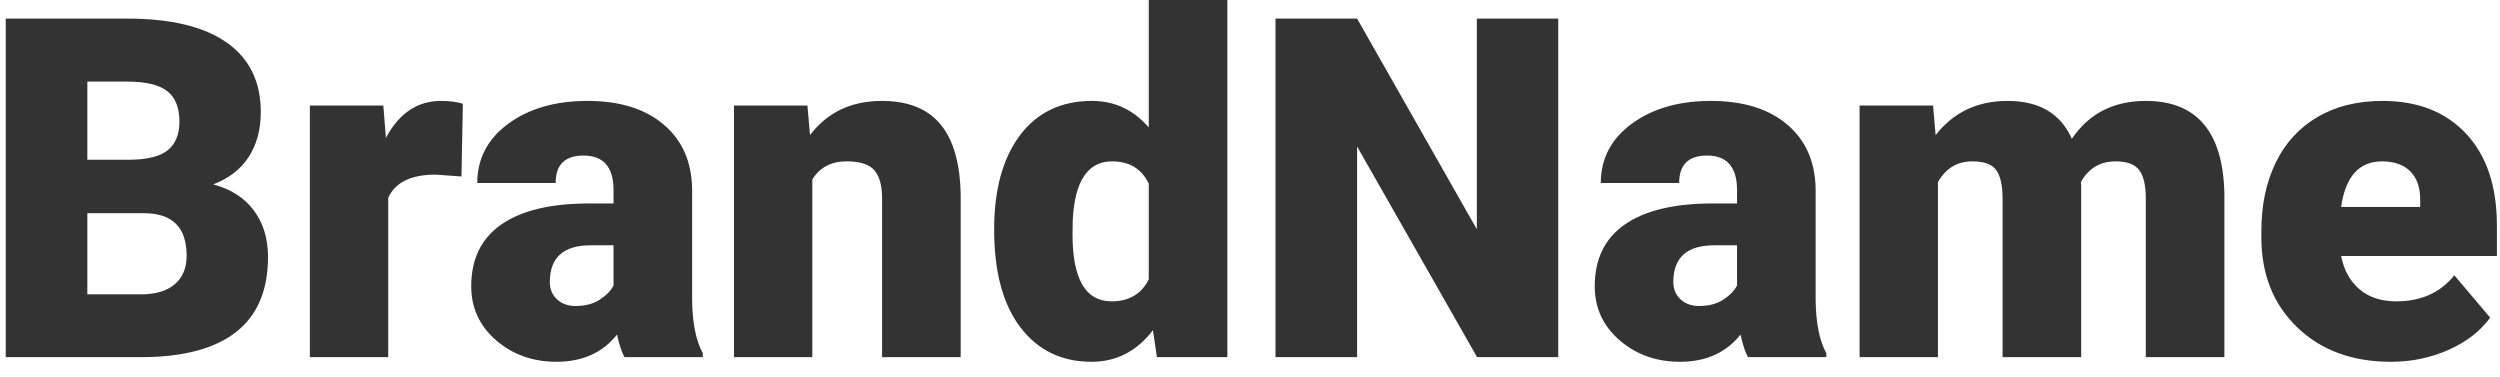 <svg width="126" height="19" viewBox="0 0 126 19" fill="none" xmlns="http://www.w3.org/2000/svg">
<path fill-rule="evenodd" clip-rule="evenodd" d="M0 18V0.938H6.129C8.324 0.938 9.994 1.34 11.139 2.145C12.283 2.949 12.855 4.117 12.855 5.648C12.855 6.531 12.652 7.285 12.246 7.91C11.84 8.535 11.242 8.996 10.453 9.293C11.344 9.527 12.027 9.965 12.504 10.605C12.98 11.246 13.219 12.027 13.219 12.949C13.219 14.621 12.69 15.877 11.631 16.717C10.572 17.557 9.004 17.984 6.926 18H0ZM4.113 10.746V14.836H6.809C7.551 14.836 8.121 14.666 8.52 14.326C8.918 13.986 9.117 13.508 9.117 12.891C9.117 11.469 8.41 10.754 6.996 10.746H4.113ZM4.113 8.051H6.258C7.156 8.043 7.797 7.879 8.18 7.559C8.562 7.238 8.754 6.766 8.754 6.141C8.754 5.422 8.547 4.904 8.133 4.588C7.719 4.271 7.051 4.113 6.129 4.113H4.113V8.051ZM22.969 8.895L21.668 8.801C20.426 8.801 19.629 9.191 19.277 9.973V18H15.328V5.32H19.031L19.16 6.949C19.824 5.707 20.75 5.086 21.938 5.086C22.359 5.086 22.727 5.133 23.039 5.227L22.969 8.895ZM31.184 18C31.043 17.742 30.918 17.363 30.809 16.863C30.082 17.777 29.066 18.234 27.762 18.234C26.566 18.234 25.551 17.873 24.715 17.15C23.879 16.428 23.461 15.52 23.461 14.426C23.461 13.051 23.969 12.012 24.984 11.309C26 10.605 27.477 10.254 29.414 10.254H30.633V9.586C30.633 8.422 30.129 7.84 29.121 7.84C28.184 7.84 27.715 8.301 27.715 9.223H23.766C23.766 7.996 24.287 7 25.33 6.234C26.373 5.469 27.703 5.086 29.32 5.086C30.938 5.086 32.215 5.48 33.152 6.27C34.09 7.059 34.57 8.141 34.594 9.516V15.129C34.609 16.293 34.789 17.184 35.133 17.801V18H31.184ZM28.711 15.422C29.203 15.422 29.611 15.316 29.936 15.105C30.26 14.895 30.492 14.656 30.633 14.391V12.363H29.484C28.109 12.363 27.422 12.98 27.422 14.215C27.422 14.574 27.543 14.865 27.785 15.088C28.027 15.31 28.336 15.422 28.711 15.422ZM40.406 5.32L40.535 6.809C41.41 5.66 42.617 5.086 44.156 5.086C45.477 5.086 46.463 5.48 47.115 6.27C47.768 7.059 48.105 8.246 48.129 9.832V18H44.168V9.996C44.168 9.355 44.039 8.885 43.781 8.584C43.523 8.283 43.055 8.133 42.375 8.133C41.602 8.133 41.027 8.438 40.652 9.047V18H36.703V5.32H40.406ZM49.816 11.566C49.816 9.559 50.25 7.977 51.117 6.82C51.984 5.664 53.195 5.086 54.75 5.086C55.883 5.086 56.836 5.531 57.609 6.422V0H61.57V18H58.02L57.82 16.641C57.008 17.703 55.977 18.234 54.727 18.234C53.219 18.234 52.023 17.656 51.141 16.5C50.258 15.344 49.816 13.699 49.816 11.566ZM53.766 11.812C53.766 14.062 54.422 15.188 55.734 15.188C56.609 15.188 57.234 14.82 57.609 14.086V9.258C57.25 8.508 56.633 8.133 55.758 8.133C54.539 8.133 53.879 9.117 53.777 11.086L53.766 11.812ZM78.246 18H74.156L68.109 7.383V18H63.996V0.938H68.109L74.144 11.555V0.938H78.246V18ZM87.809 18C87.668 17.742 87.543 17.363 87.434 16.863C86.707 17.777 85.691 18.234 84.387 18.234C83.191 18.234 82.176 17.873 81.34 17.15C80.504 16.428 80.086 15.52 80.086 14.426C80.086 13.051 80.594 12.012 81.609 11.309C82.625 10.605 84.102 10.254 86.039 10.254H87.258V9.586C87.258 8.422 86.754 7.84 85.746 7.84C84.809 7.84 84.34 8.301 84.34 9.223H80.391C80.391 7.996 80.912 7 81.955 6.234C82.998 5.469 84.328 5.086 85.945 5.086C87.562 5.086 88.84 5.48 89.777 6.27C90.715 7.059 91.195 8.141 91.219 9.516V15.129C91.234 16.293 91.414 17.184 91.758 17.801V18H87.809ZM85.336 15.422C85.828 15.422 86.236 15.316 86.561 15.105C86.885 14.895 87.117 14.656 87.258 14.391V12.363H86.109C84.734 12.363 84.047 12.98 84.047 14.215C84.047 14.574 84.168 14.865 84.41 15.088C84.652 15.31 84.961 15.422 85.336 15.422ZM97.137 5.32L97.266 6.809C98.164 5.66 99.371 5.086 100.887 5.086C102.488 5.086 103.57 5.723 104.133 6.996C104.992 5.723 106.234 5.086 107.859 5.086C110.43 5.086 111.75 6.641 111.82 9.75V18H107.859V9.996C107.859 9.348 107.75 8.875 107.531 8.578C107.312 8.281 106.914 8.133 106.336 8.133C105.555 8.133 104.973 8.48 104.59 9.176L104.602 9.34V18H100.641V10.02C100.641 9.355 100.535 8.875 100.324 8.578C100.113 8.281 99.711 8.133 99.117 8.133C98.359 8.133 97.781 8.48 97.383 9.176V18H93.434V5.32H97.137ZM120.211 18.234C118.266 18.234 116.691 17.654 115.488 16.494C114.285 15.334 113.684 13.824 113.684 11.965V11.637C113.684 10.34 113.924 9.195 114.404 8.203C114.885 7.211 115.586 6.443 116.508 5.9C117.43 5.357 118.523 5.086 119.789 5.086C121.57 5.086 122.977 5.639 124.008 6.744C125.039 7.85 125.555 9.391 125.555 11.367V12.902H117.703C117.844 13.613 118.152 14.172 118.629 14.578C119.105 14.984 119.723 15.188 120.48 15.188C121.73 15.188 122.707 14.75 123.41 13.875L125.215 16.008C124.723 16.688 124.025 17.229 123.123 17.631C122.221 18.033 121.25 18.234 120.211 18.234ZM119.766 8.133C118.609 8.133 117.922 8.898 117.703 10.43H121.688V10.125C121.703 9.492 121.543 9.002 121.207 8.654C120.871 8.307 120.391 8.133 119.766 8.133Z" transform="translate(0.289)" fill="#333333"/>
</svg>
